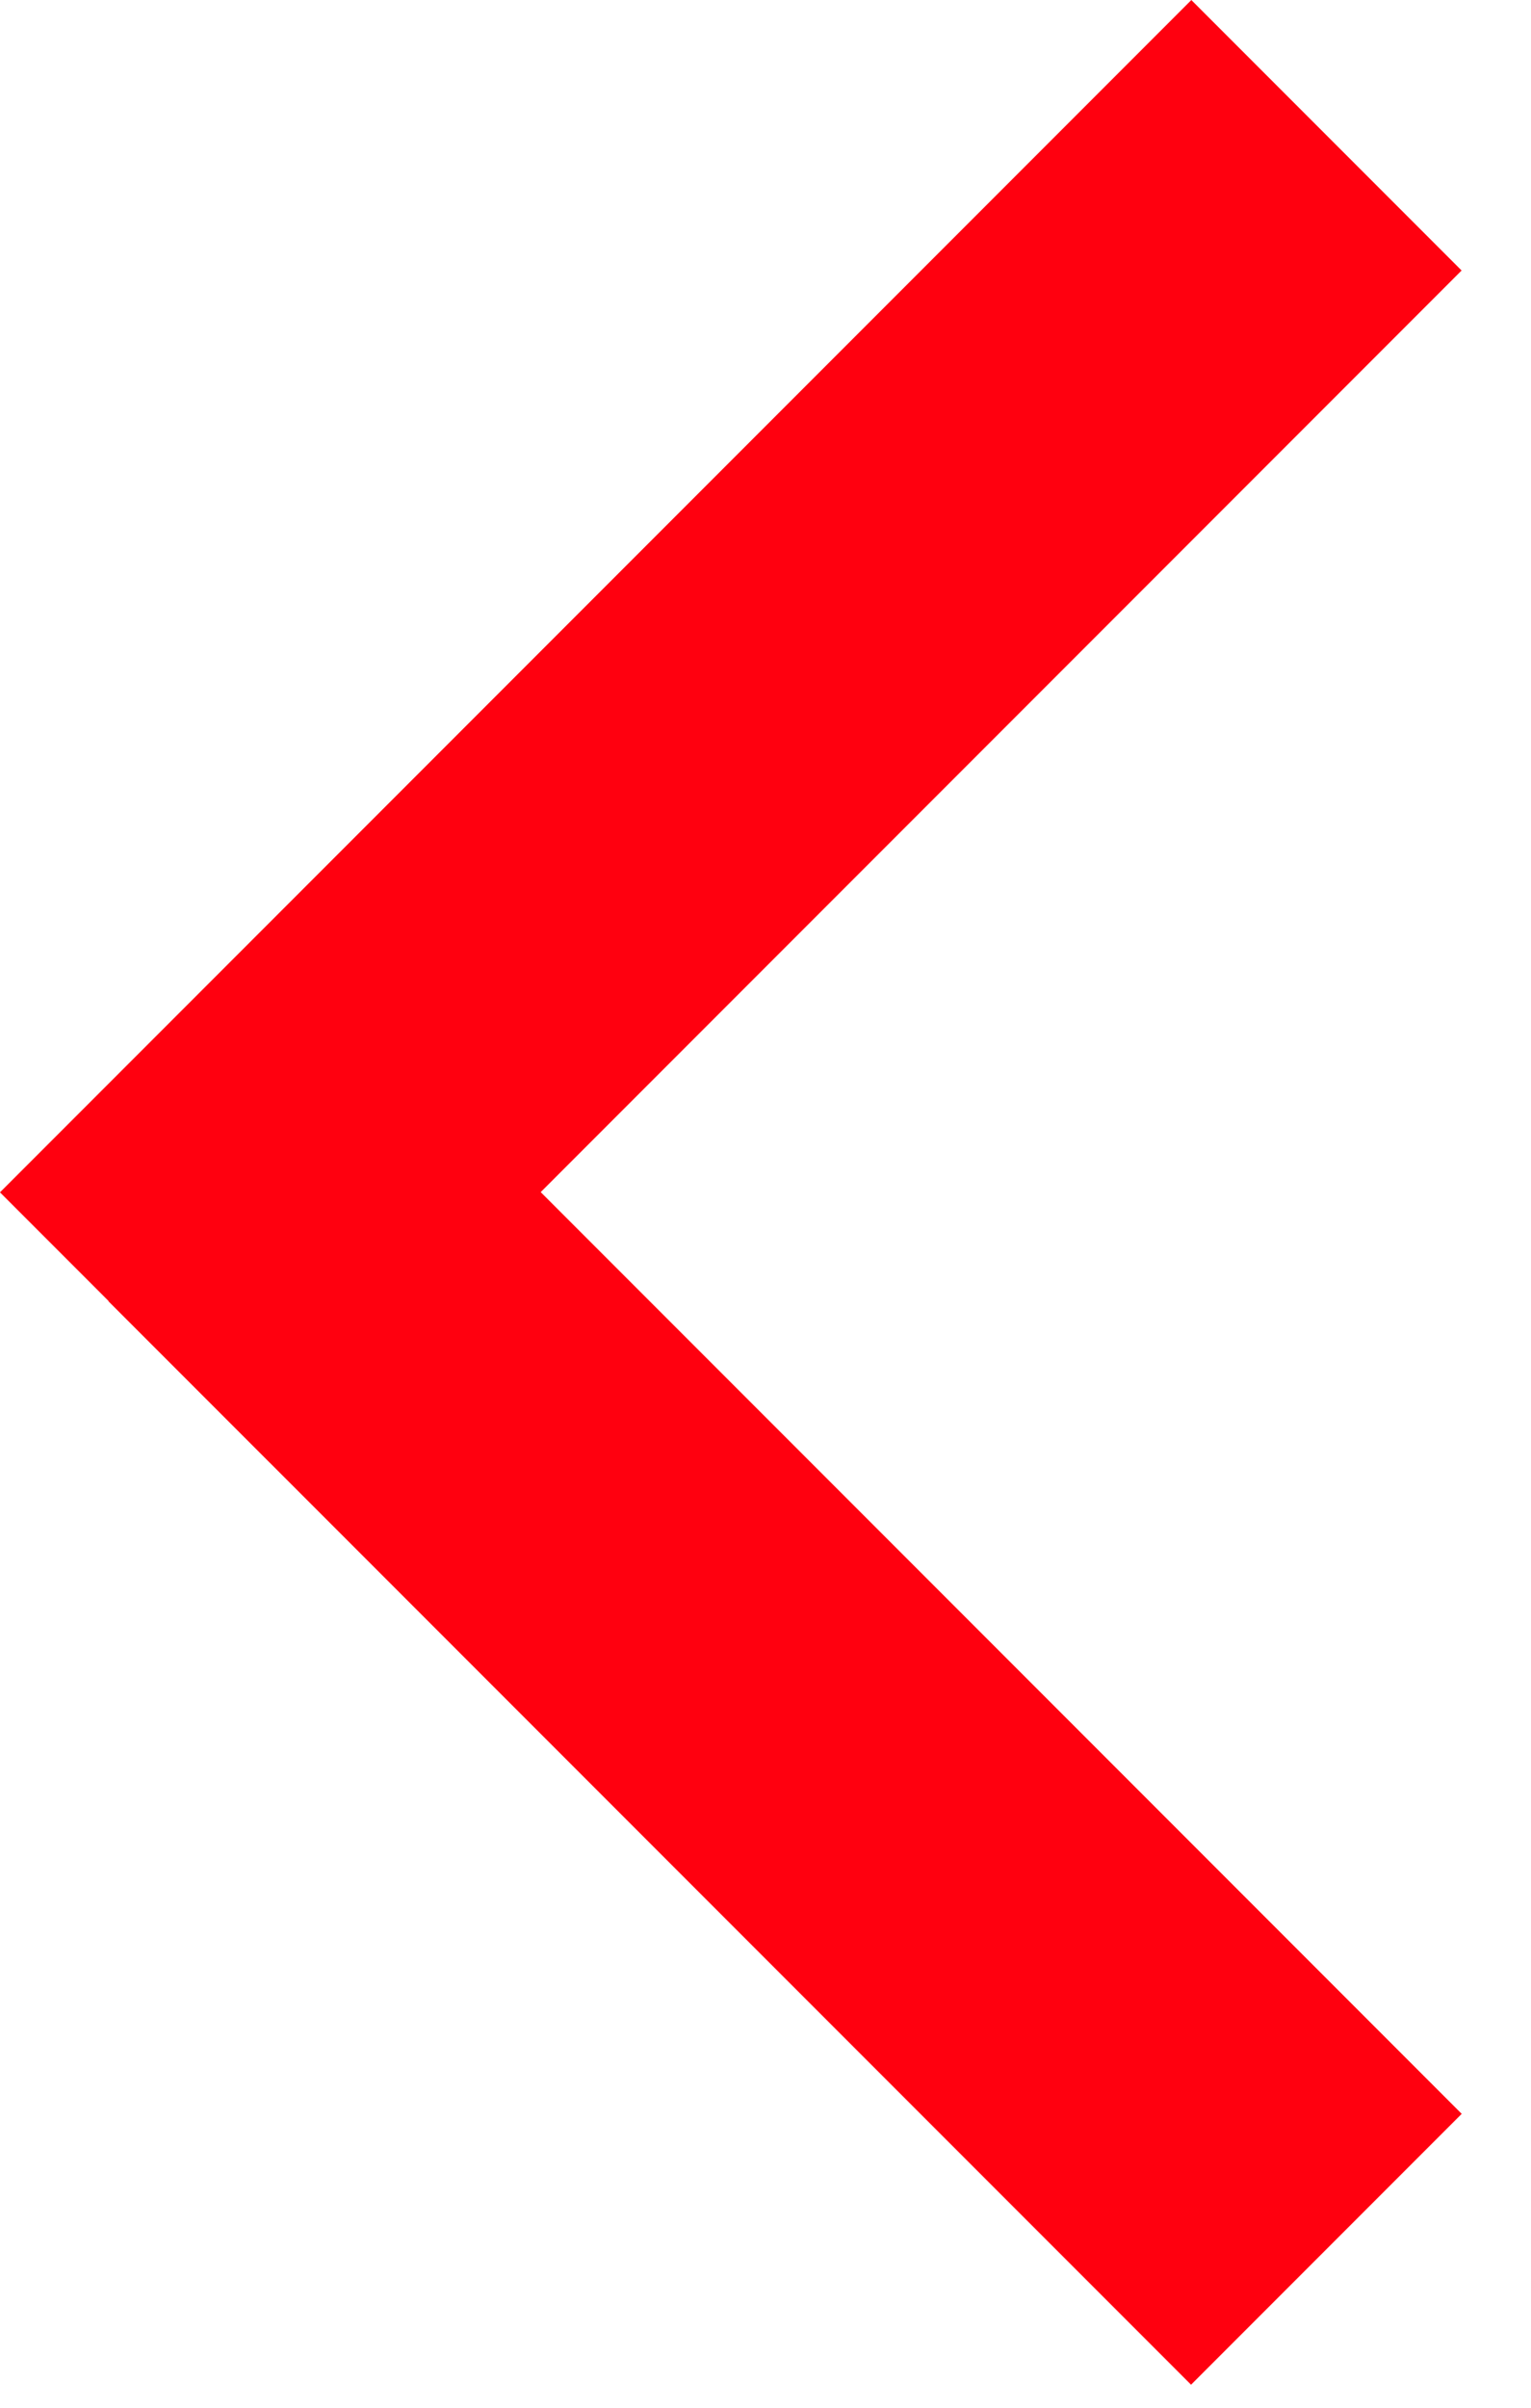 <svg width="14" height="22" viewBox="0 0 14 22" fill="none" xmlns="http://www.w3.org/2000/svg">
<rect x="0.992" y="11.89" width="3.5" height="14" transform="rotate(-45 0.992 11.89)" fill="#FF000F"/>
<rect x="2.471" y="13.366" width="3.495" height="15.407" transform="rotate(-135 2.471 13.366)" fill="#FF000F"/>
</svg>
